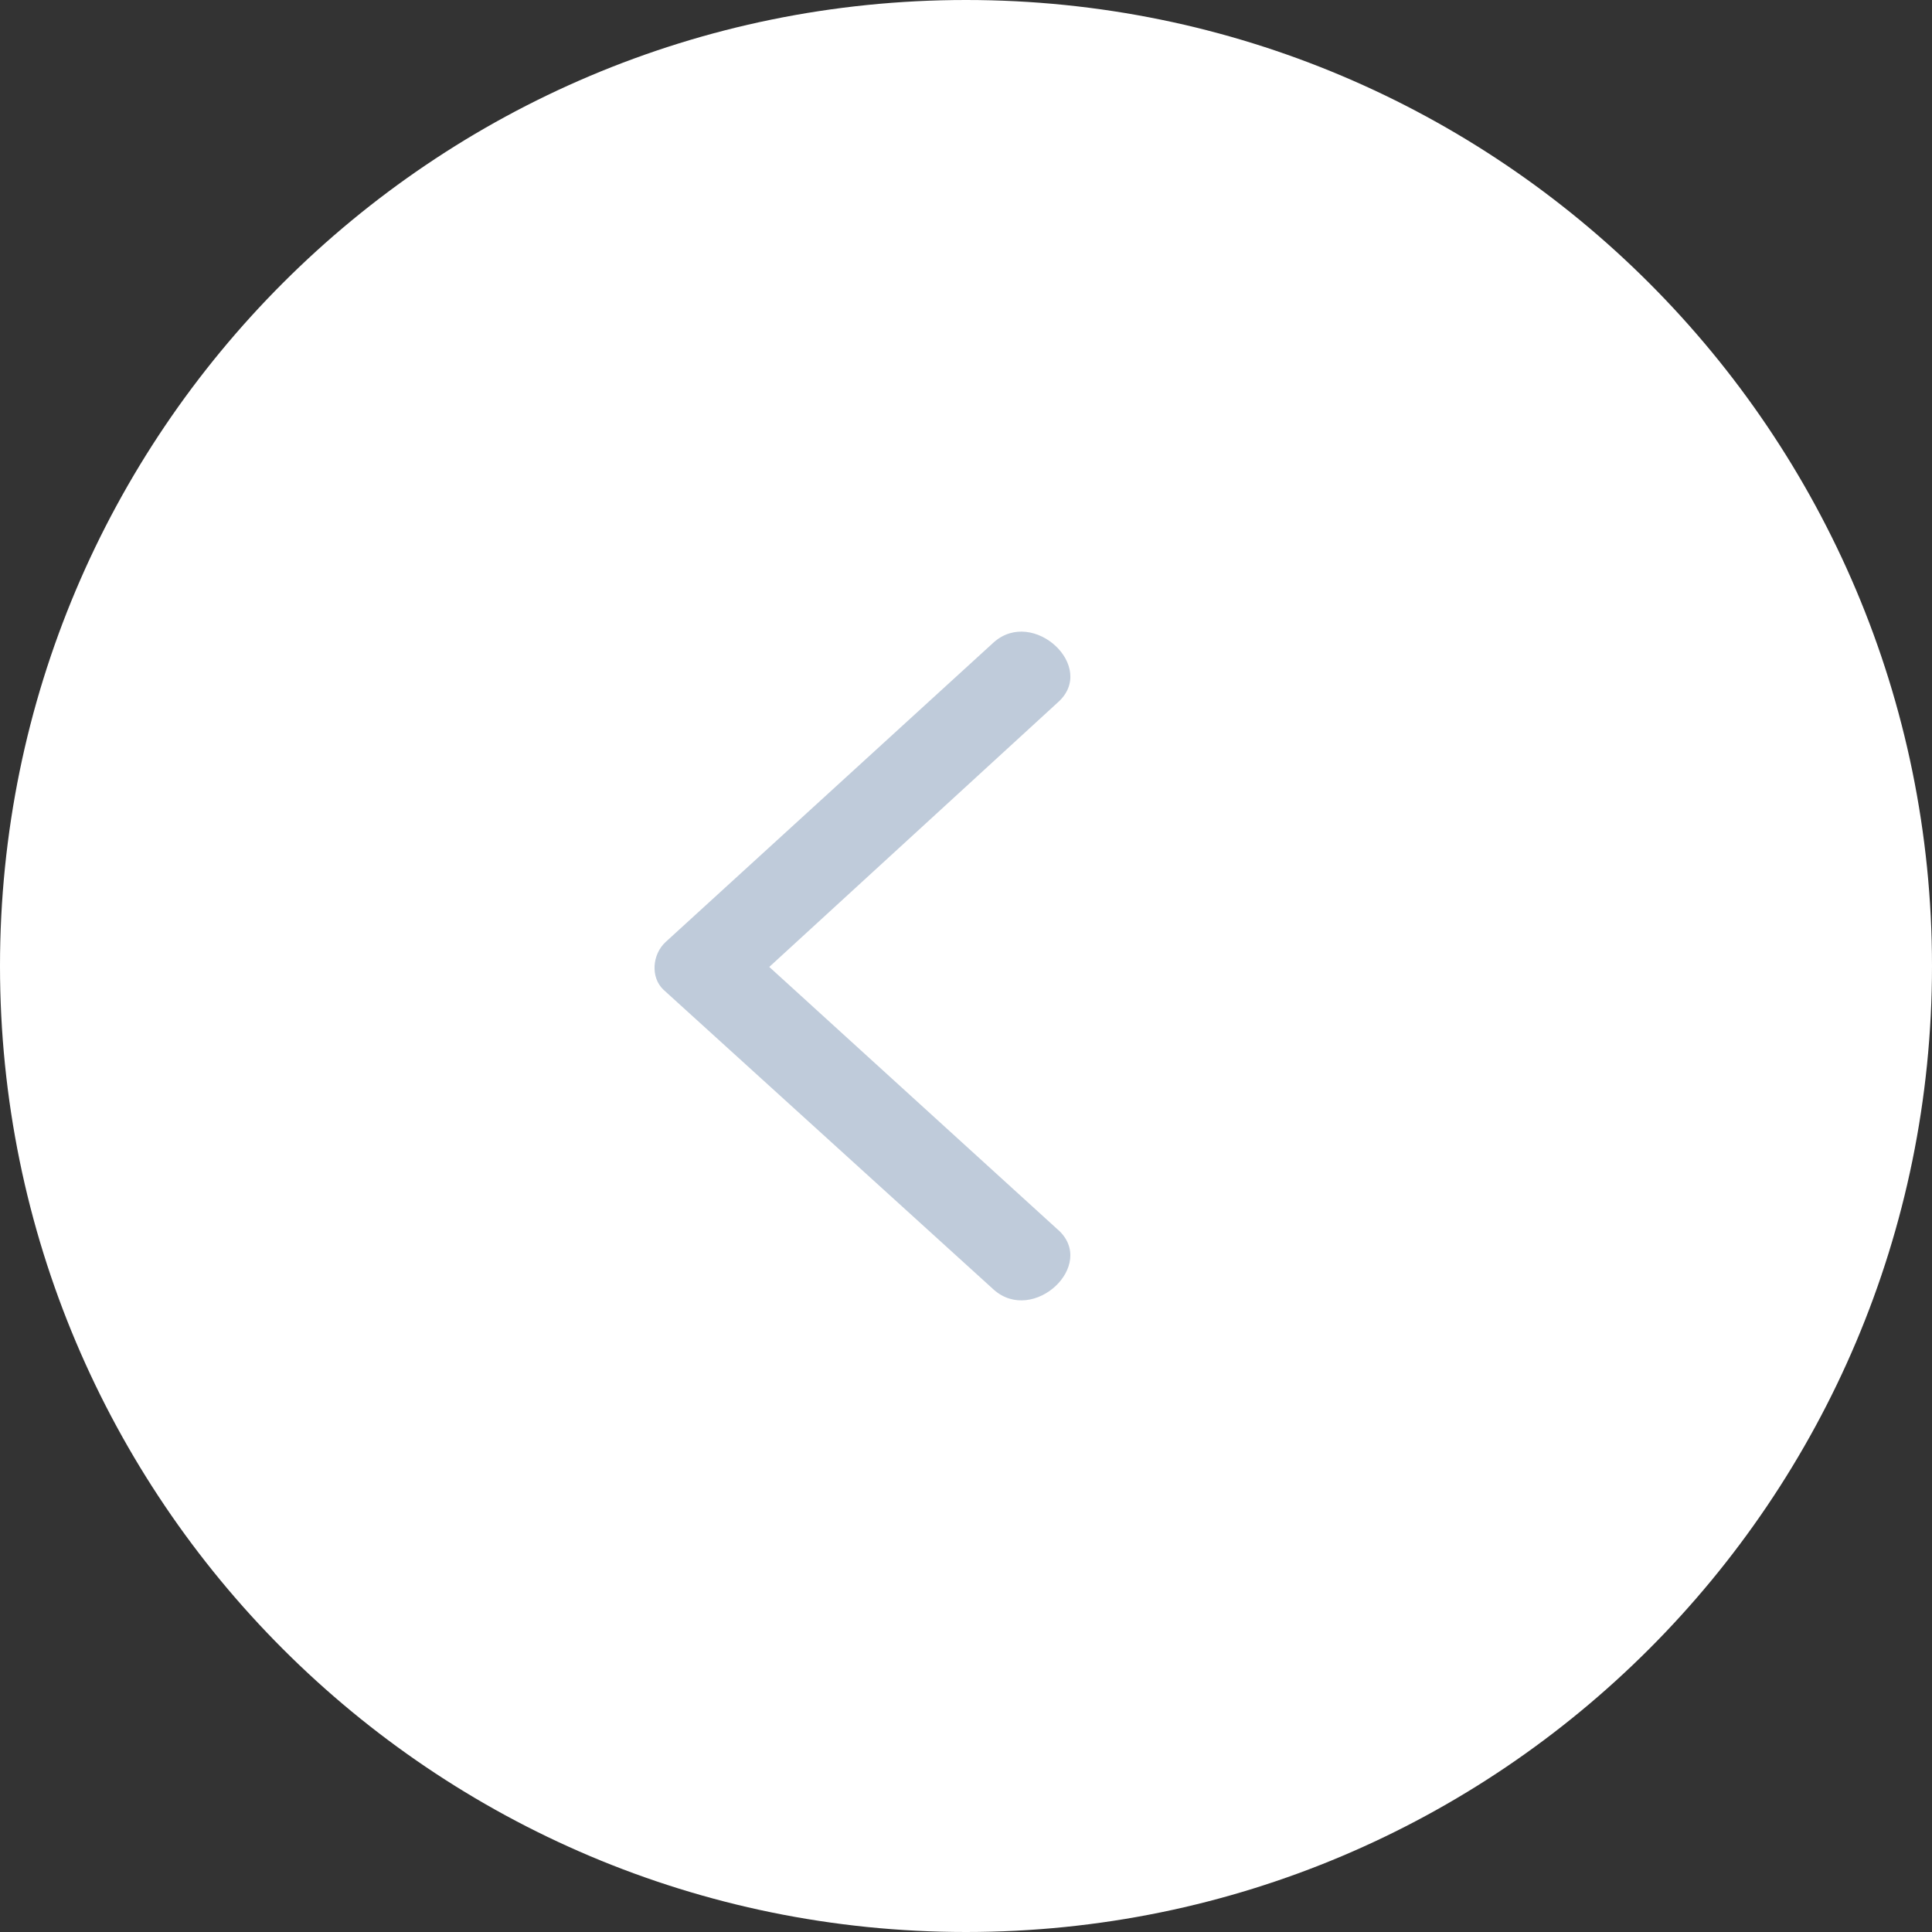 <svg width="52" height="52" viewBox="0 0 52 52" fill="none" xmlns="http://www.w3.org/2000/svg">
<rect x="0" y="0" width="52" height="52" fill="#333333" stroke="none"/>
<path d="M26 52C11.641 52 -6.27669e-07 40.359 0 26C6.27669e-07 11.641 11.641 -6.27669e-07 26 0C40.359 6.27669e-07 52 11.641 52 26C52 40.359 40.359 52 26 52Z" fill="white"/>
<path fill-rule="evenodd" clip-rule="evenodd" d="M28.474 33.098L20.705 26.025L28.474 18.903C29.541 17.954 27.813 16.34 26.746 17.289L17.91 25.359C17.554 25.692 17.504 26.308 17.86 26.641L26.746 34.711C27.813 35.66 29.539 34.047 28.474 33.096L28.474 33.098Z" fill="#BFCBDA"/>
</svg>
